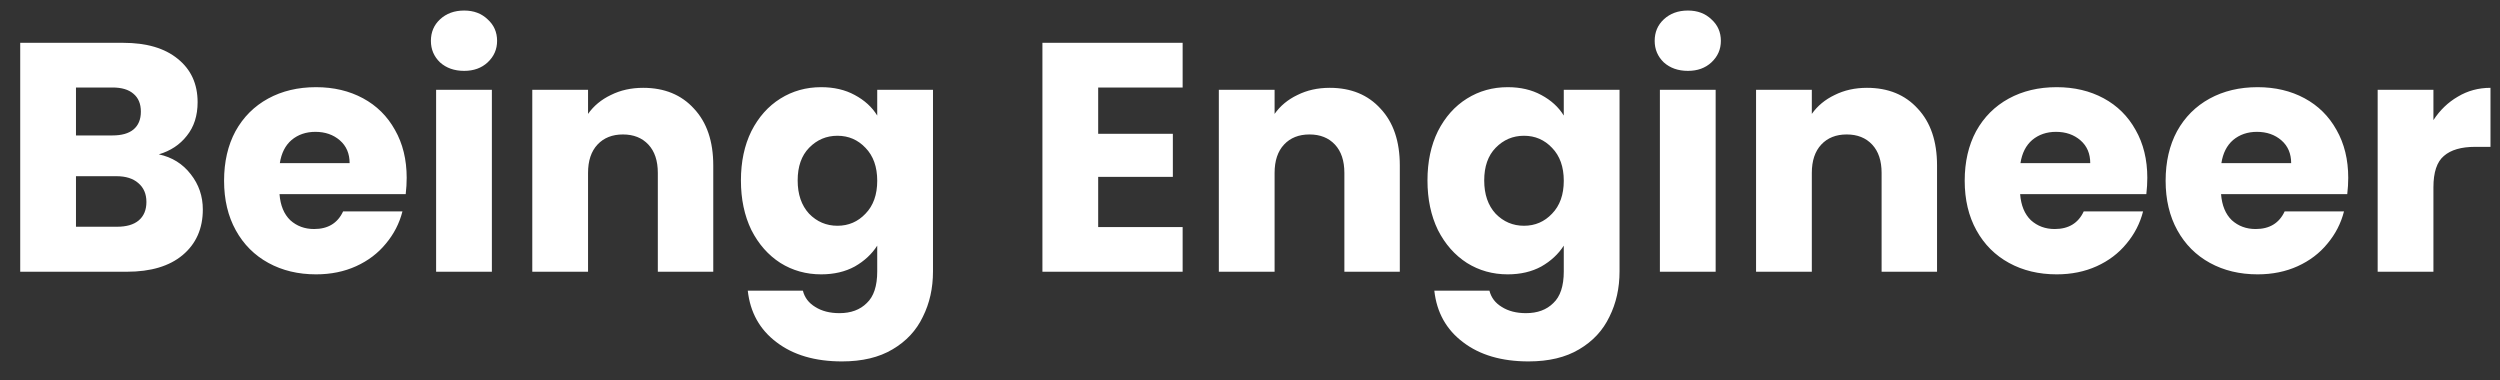 <svg width="92" height="14" viewBox="0 0 92 14" fill="none" xmlns="http://www.w3.org/2000/svg">
<rect x="0" y="0" width="92" height="14" fill="#333333" stroke="none"/>
<path d="M5.844 5.68C6.332 5.784 6.724 6.028 7.02 6.412C7.316 6.788 7.464 7.22 7.464 7.708C7.464 8.412 7.216 8.972 6.72 9.388C6.232 9.796 5.548 10 4.668 10H0.744V1.576H4.536C5.392 1.576 6.06 1.772 6.54 2.164C7.028 2.556 7.272 3.088 7.272 3.76C7.272 4.256 7.14 4.668 6.876 4.996C6.62 5.324 6.276 5.552 5.844 5.68ZM2.796 4.984H4.14C4.476 4.984 4.732 4.912 4.908 4.768C5.092 4.616 5.184 4.396 5.184 4.108C5.184 3.82 5.092 3.6 4.908 3.448C4.732 3.296 4.476 3.22 4.14 3.22H2.796V4.984ZM4.308 8.344C4.652 8.344 4.916 8.268 5.1 8.116C5.292 7.956 5.388 7.728 5.388 7.432C5.388 7.136 5.288 6.904 5.088 6.736C4.896 6.568 4.628 6.484 4.284 6.484H2.796V8.344H4.308ZM14.966 6.544C14.966 6.736 14.954 6.936 14.93 7.144H10.286C10.318 7.56 10.45 7.88 10.682 8.104C10.922 8.32 11.214 8.428 11.558 8.428C12.07 8.428 12.426 8.212 12.626 7.78H14.81C14.698 8.22 14.494 8.616 14.198 8.968C13.91 9.32 13.546 9.596 13.106 9.796C12.666 9.996 12.174 10.096 11.63 10.096C10.974 10.096 10.39 9.956 9.878 9.676C9.366 9.396 8.966 8.996 8.678 8.476C8.39 7.956 8.246 7.348 8.246 6.652C8.246 5.956 8.386 5.348 8.666 4.828C8.954 4.308 9.354 3.908 9.866 3.628C10.378 3.348 10.966 3.208 11.63 3.208C12.278 3.208 12.854 3.344 13.358 3.616C13.862 3.888 14.254 4.276 14.534 4.78C14.822 5.284 14.966 5.872 14.966 6.544ZM12.866 6.004C12.866 5.652 12.746 5.372 12.506 5.164C12.266 4.956 11.966 4.852 11.606 4.852C11.262 4.852 10.97 4.952 10.73 5.152C10.498 5.352 10.354 5.636 10.298 6.004H12.866ZM17.081 2.608C16.721 2.608 16.425 2.504 16.193 2.296C15.969 2.08 15.857 1.816 15.857 1.504C15.857 1.184 15.969 0.92 16.193 0.712C16.425 0.496 16.721 0.388 17.081 0.388C17.433 0.388 17.721 0.496 17.945 0.712C18.177 0.92 18.293 1.184 18.293 1.504C18.293 1.816 18.177 2.08 17.945 2.296C17.721 2.504 17.433 2.608 17.081 2.608ZM18.101 3.304V10H16.049V3.304H18.101ZM23.668 3.232C24.452 3.232 25.076 3.488 25.54 4C26.012 4.504 26.248 5.2 26.248 6.088V10H24.208V6.364C24.208 5.916 24.092 5.568 23.86 5.32C23.628 5.072 23.316 4.948 22.924 4.948C22.532 4.948 22.22 5.072 21.988 5.32C21.756 5.568 21.64 5.916 21.64 6.364V10H19.588V3.304H21.64V4.192C21.848 3.896 22.128 3.664 22.48 3.496C22.832 3.32 23.228 3.232 23.668 3.232ZM30.218 3.208C30.69 3.208 31.102 3.304 31.454 3.496C31.814 3.688 32.09 3.94 32.282 4.252V3.304H34.334V9.988C34.334 10.604 34.21 11.16 33.962 11.656C33.722 12.16 33.35 12.56 32.846 12.856C32.35 13.152 31.73 13.3 30.986 13.3C29.994 13.3 29.19 13.064 28.574 12.592C27.958 12.128 27.606 11.496 27.518 10.696H29.546C29.61 10.952 29.762 11.152 30.002 11.296C30.242 11.448 30.538 11.524 30.89 11.524C31.314 11.524 31.65 11.4 31.898 11.152C32.154 10.912 32.282 10.524 32.282 9.988V9.04C32.082 9.352 31.806 9.608 31.454 9.808C31.102 10 30.69 10.096 30.218 10.096C29.666 10.096 29.166 9.956 28.718 9.676C28.27 9.388 27.914 8.984 27.65 8.464C27.394 7.936 27.266 7.328 27.266 6.64C27.266 5.952 27.394 5.348 27.65 4.828C27.914 4.308 28.27 3.908 28.718 3.628C29.166 3.348 29.666 3.208 30.218 3.208ZM32.282 6.652C32.282 6.14 32.138 5.736 31.85 5.44C31.57 5.144 31.226 4.996 30.818 4.996C30.41 4.996 30.062 5.144 29.774 5.44C29.494 5.728 29.354 6.128 29.354 6.64C29.354 7.152 29.494 7.56 29.774 7.864C30.062 8.16 30.41 8.308 30.818 8.308C31.226 8.308 31.57 8.16 31.85 7.864C32.138 7.568 32.282 7.164 32.282 6.652ZM40.413 3.22V4.924H43.161V6.508H40.413V8.356H43.521V10H38.361V1.576H43.521V3.22H40.413ZM48.933 3.232C49.717 3.232 50.341 3.488 50.805 4C51.277 4.504 51.513 5.2 51.513 6.088V10H49.473V6.364C49.473 5.916 49.357 5.568 49.125 5.32C48.893 5.072 48.581 4.948 48.189 4.948C47.797 4.948 47.485 5.072 47.253 5.32C47.021 5.568 46.905 5.916 46.905 6.364V10H44.853V3.304H46.905V4.192C47.113 3.896 47.393 3.664 47.745 3.496C48.097 3.32 48.493 3.232 48.933 3.232ZM55.483 3.208C55.955 3.208 56.367 3.304 56.719 3.496C57.079 3.688 57.355 3.94 57.547 4.252V3.304H59.599V9.988C59.599 10.604 59.475 11.16 59.227 11.656C58.987 12.16 58.615 12.56 58.111 12.856C57.615 13.152 56.995 13.3 56.251 13.3C55.259 13.3 54.455 13.064 53.839 12.592C53.223 12.128 52.871 11.496 52.783 10.696H54.811C54.875 10.952 55.027 11.152 55.267 11.296C55.507 11.448 55.803 11.524 56.155 11.524C56.579 11.524 56.915 11.4 57.163 11.152C57.419 10.912 57.547 10.524 57.547 9.988V9.04C57.347 9.352 57.071 9.608 56.719 9.808C56.367 10 55.955 10.096 55.483 10.096C54.931 10.096 54.431 9.956 53.983 9.676C53.535 9.388 53.179 8.984 52.915 8.464C52.659 7.936 52.531 7.328 52.531 6.64C52.531 5.952 52.659 5.348 52.915 4.828C53.179 4.308 53.535 3.908 53.983 3.628C54.431 3.348 54.931 3.208 55.483 3.208ZM57.547 6.652C57.547 6.14 57.403 5.736 57.115 5.44C56.835 5.144 56.491 4.996 56.083 4.996C55.675 4.996 55.327 5.144 55.039 5.44C54.759 5.728 54.619 6.128 54.619 6.64C54.619 7.152 54.759 7.56 55.039 7.864C55.327 8.16 55.675 8.308 56.083 8.308C56.491 8.308 56.835 8.16 57.115 7.864C57.403 7.568 57.547 7.164 57.547 6.652ZM62.116 2.608C61.756 2.608 61.46 2.504 61.228 2.296C61.004 2.08 60.892 1.816 60.892 1.504C60.892 1.184 61.004 0.92 61.228 0.712C61.46 0.496 61.756 0.388 62.116 0.388C62.468 0.388 62.756 0.496 62.98 0.712C63.212 0.92 63.328 1.184 63.328 1.504C63.328 1.816 63.212 2.08 62.98 2.296C62.756 2.504 62.468 2.608 62.116 2.608ZM63.136 3.304V10H61.084V3.304H63.136ZM68.703 3.232C69.487 3.232 70.111 3.488 70.575 4C71.047 4.504 71.283 5.2 71.283 6.088V10H69.243V6.364C69.243 5.916 69.127 5.568 68.895 5.32C68.663 5.072 68.351 4.948 67.959 4.948C67.567 4.948 67.255 5.072 67.023 5.32C66.791 5.568 66.675 5.916 66.675 6.364V10H64.623V3.304H66.675V4.192C66.883 3.896 67.163 3.664 67.515 3.496C67.867 3.32 68.263 3.232 68.703 3.232ZM79.021 6.544C79.021 6.736 79.009 6.936 78.985 7.144H74.341C74.373 7.56 74.505 7.88 74.737 8.104C74.977 8.32 75.269 8.428 75.613 8.428C76.125 8.428 76.481 8.212 76.681 7.78H78.865C78.753 8.22 78.549 8.616 78.253 8.968C77.965 9.32 77.601 9.596 77.161 9.796C76.721 9.996 76.229 10.096 75.685 10.096C75.029 10.096 74.445 9.956 73.933 9.676C73.421 9.396 73.021 8.996 72.733 8.476C72.445 7.956 72.301 7.348 72.301 6.652C72.301 5.956 72.441 5.348 72.721 4.828C73.009 4.308 73.409 3.908 73.921 3.628C74.433 3.348 75.021 3.208 75.685 3.208C76.333 3.208 76.909 3.344 77.413 3.616C77.917 3.888 78.309 4.276 78.589 4.78C78.877 5.284 79.021 5.872 79.021 6.544ZM76.921 6.004C76.921 5.652 76.801 5.372 76.561 5.164C76.321 4.956 76.021 4.852 75.661 4.852C75.317 4.852 75.025 4.952 74.785 5.152C74.553 5.352 74.409 5.636 74.353 6.004H76.921ZM86.415 6.544C86.415 6.736 86.403 6.936 86.379 7.144H81.735C81.767 7.56 81.899 7.88 82.131 8.104C82.371 8.32 82.663 8.428 83.007 8.428C83.519 8.428 83.875 8.212 84.075 7.78H86.259C86.147 8.22 85.943 8.616 85.647 8.968C85.359 9.32 84.995 9.596 84.555 9.796C84.115 9.996 83.623 10.096 83.079 10.096C82.423 10.096 81.839 9.956 81.327 9.676C80.815 9.396 80.415 8.996 80.127 8.476C79.839 7.956 79.695 7.348 79.695 6.652C79.695 5.956 79.835 5.348 80.115 4.828C80.403 4.308 80.803 3.908 81.315 3.628C81.827 3.348 82.415 3.208 83.079 3.208C83.727 3.208 84.303 3.344 84.807 3.616C85.311 3.888 85.703 4.276 85.983 4.78C86.271 5.284 86.415 5.872 86.415 6.544ZM84.315 6.004C84.315 5.652 84.195 5.372 83.955 5.164C83.715 4.956 83.415 4.852 83.055 4.852C82.711 4.852 82.419 4.952 82.179 5.152C81.947 5.352 81.803 5.636 81.747 6.004H84.315ZM89.55 4.42C89.79 4.052 90.09 3.764 90.45 3.556C90.81 3.34 91.21 3.232 91.65 3.232V5.404H91.086C90.574 5.404 90.19 5.516 89.934 5.74C89.678 5.956 89.55 6.34 89.55 6.892V10H87.498V3.304H89.55V4.42Z" fill="white"/>
</svg>
